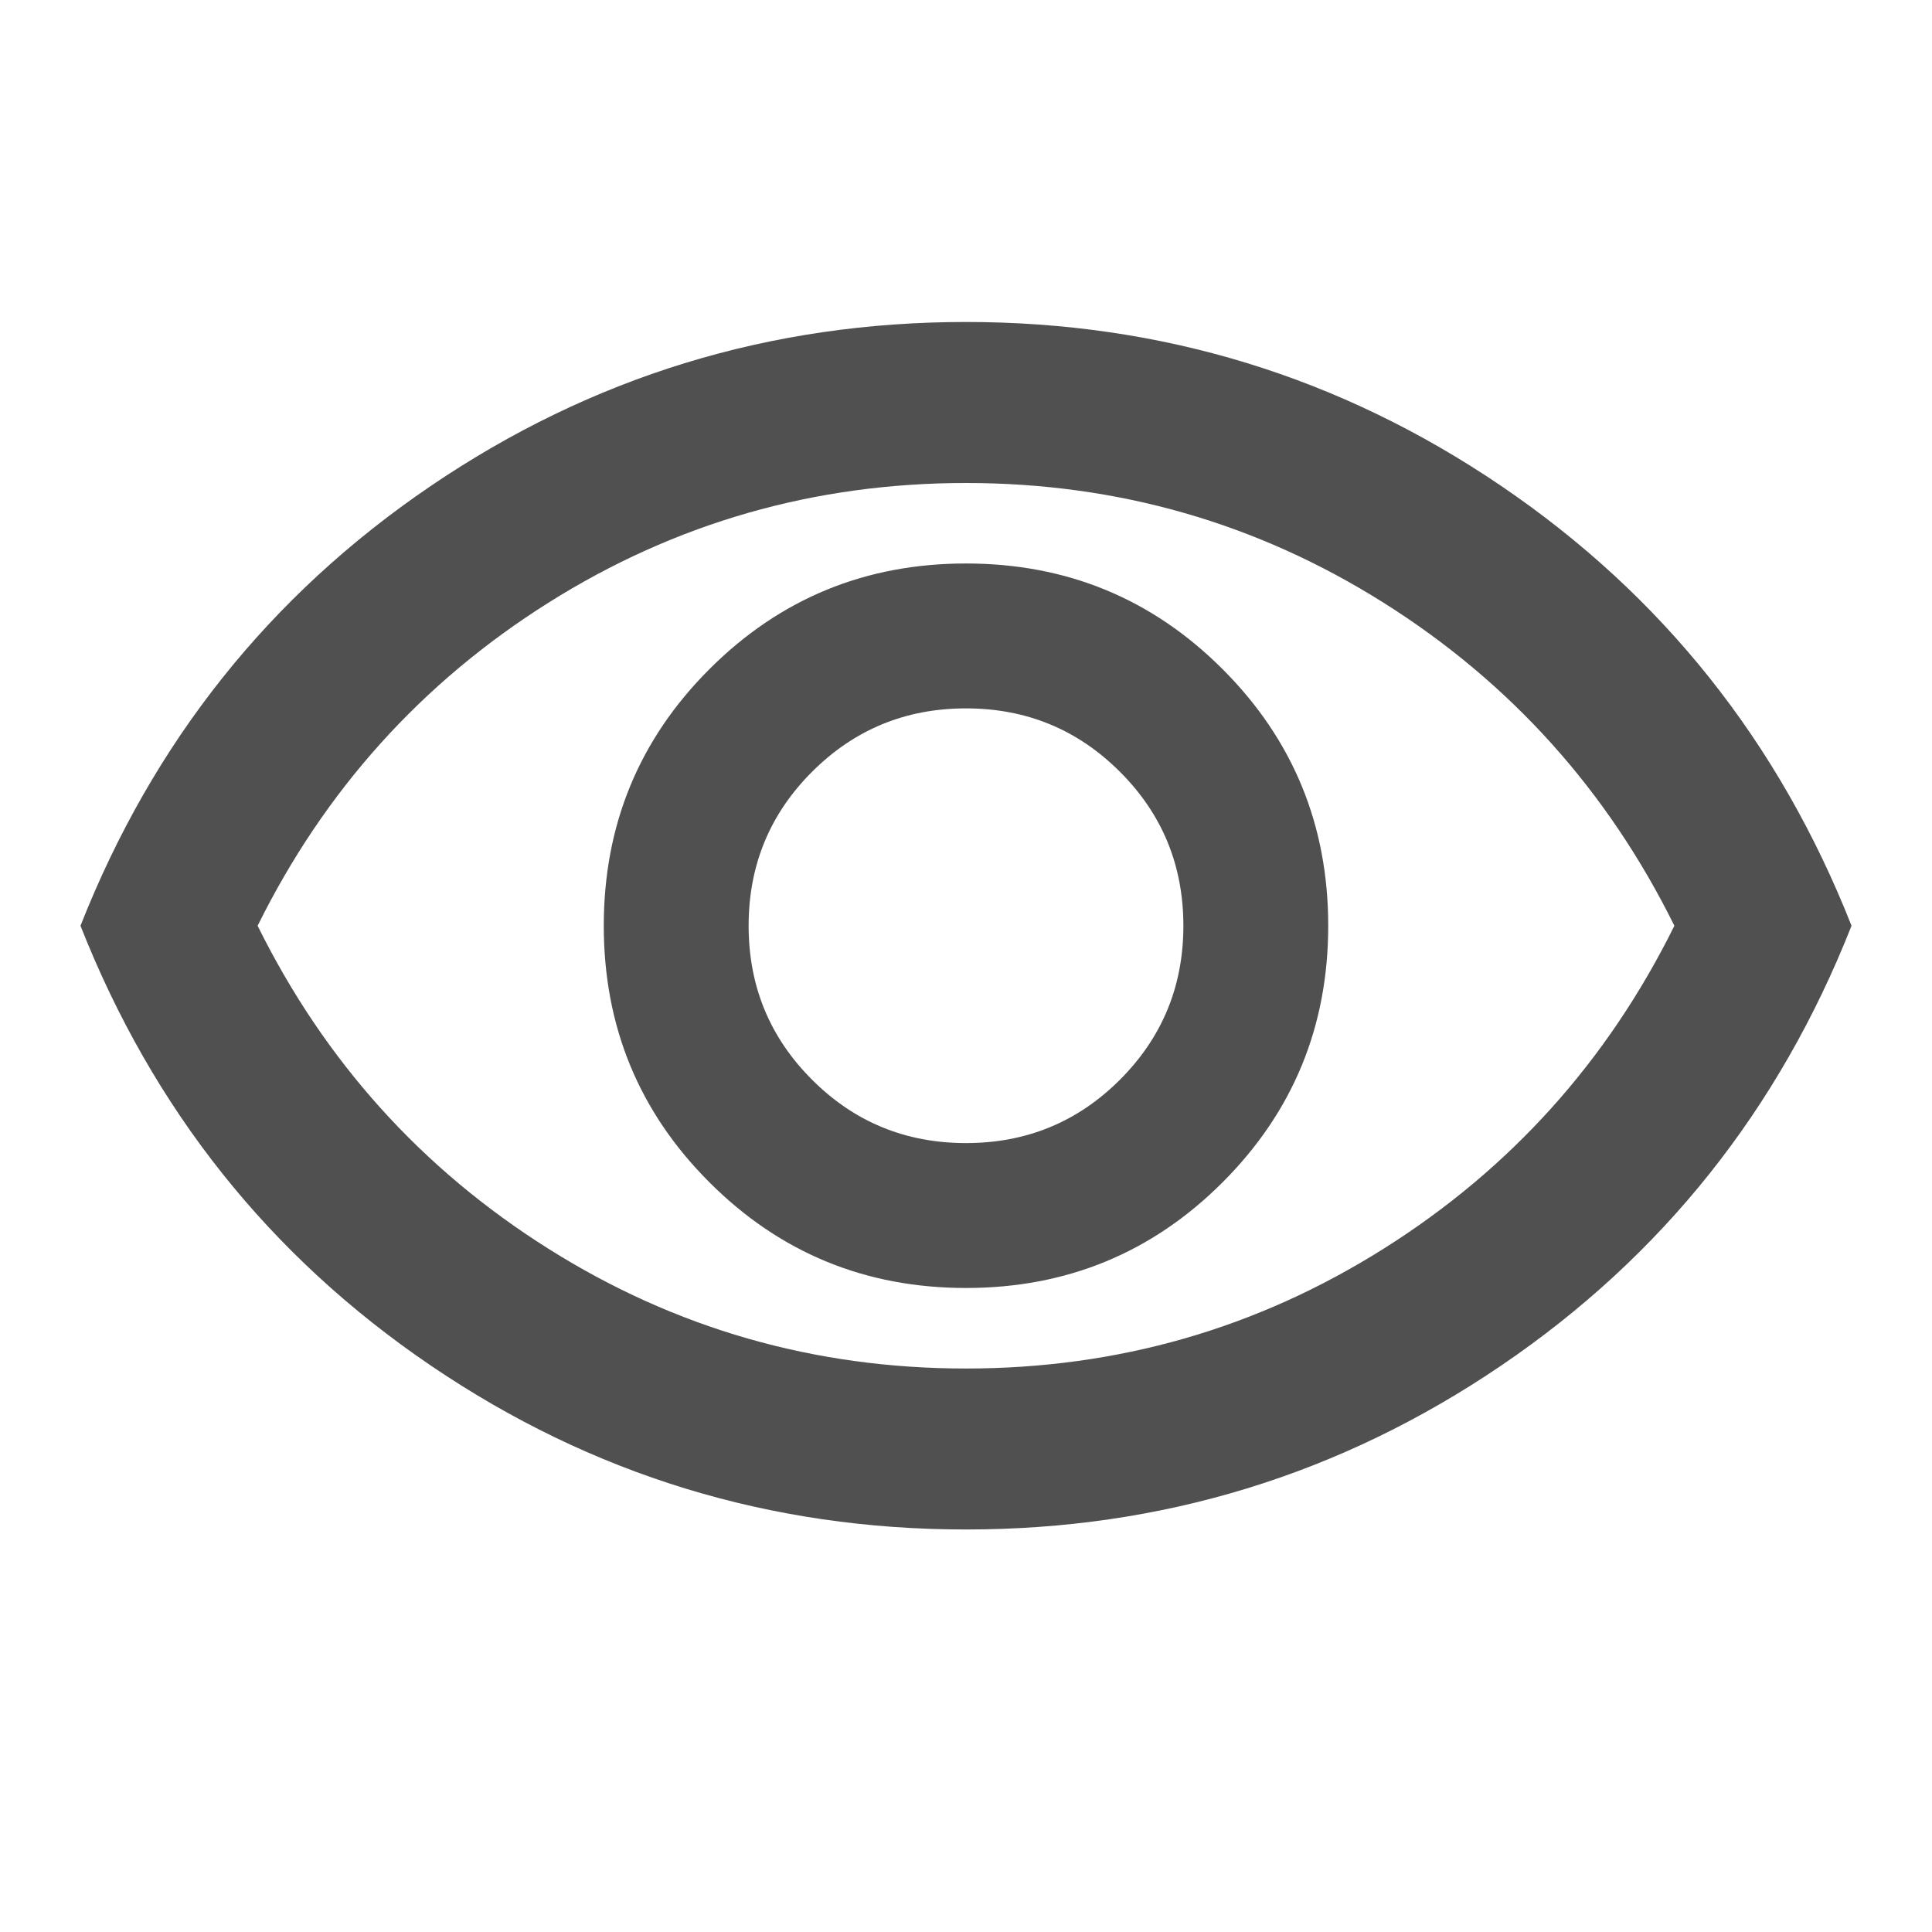 ﻿<?xml version="1.0" encoding="UTF-8" standalone="no"?>
<svg width="35" height="35" viewBox="0 0 35 35" fill="none" xmlns="http://www.w3.org/2000/svg">
	<path d="M17.5 23.333C19.323 23.333 20.872 22.695 22.148 21.419C23.424 20.143 24.062 18.594 24.062 16.771C24.062 14.948 23.424 13.398 22.148 12.122C20.872 10.846 19.323 10.208 17.5 10.208C15.677 10.208 14.128 10.846 12.852 12.122C11.575 13.398 10.938 14.948 10.938 16.771C10.938 18.594 11.575 20.143 12.852 21.419C14.128 22.695 15.677 23.333 17.5 23.333ZM17.5 20.708C16.406 20.708 15.477 20.326 14.711 19.56C13.945 18.794 13.562 17.865 13.562 16.771C13.562 15.677 13.945 14.747 14.711 13.982C15.477 13.216 16.406 12.833 17.5 12.833C18.594 12.833 19.523 13.216 20.289 13.982C21.055 14.747 21.438 15.677 21.438 16.771C21.438 17.865 21.055 18.794 20.289 19.56C19.523 20.326 18.594 20.708 17.5 20.708ZM17.5 27.708C13.951 27.708 10.719 26.718 7.802 24.737C4.885 22.756 2.771 20.101 1.458 16.771C2.771 13.441 4.885 10.786 7.802 8.805C10.719 6.824 13.951 5.833 17.5 5.833C21.049 5.833 24.281 6.824 27.198 8.805C30.115 10.786 32.229 13.441 33.542 16.771C32.229 20.101 30.115 22.756 27.198 24.737C24.281 26.718 21.049 27.708 17.5 27.708ZM17.5 24.792C20.247 24.792 22.768 24.069 25.065 22.622C27.362 21.176 29.118 19.226 30.333 16.771C29.118 14.316 27.362 12.366 25.065 10.919C22.768 9.473 20.247 8.75 17.5 8.75C14.754 8.75 12.232 9.473 9.935 10.919C7.638 12.366 5.882 14.316 4.667 16.771C5.882 19.226 7.638 21.176 9.935 22.622C12.232 24.069 14.754 24.792 17.5 24.792Z" fill="#505050"/>
</svg>
